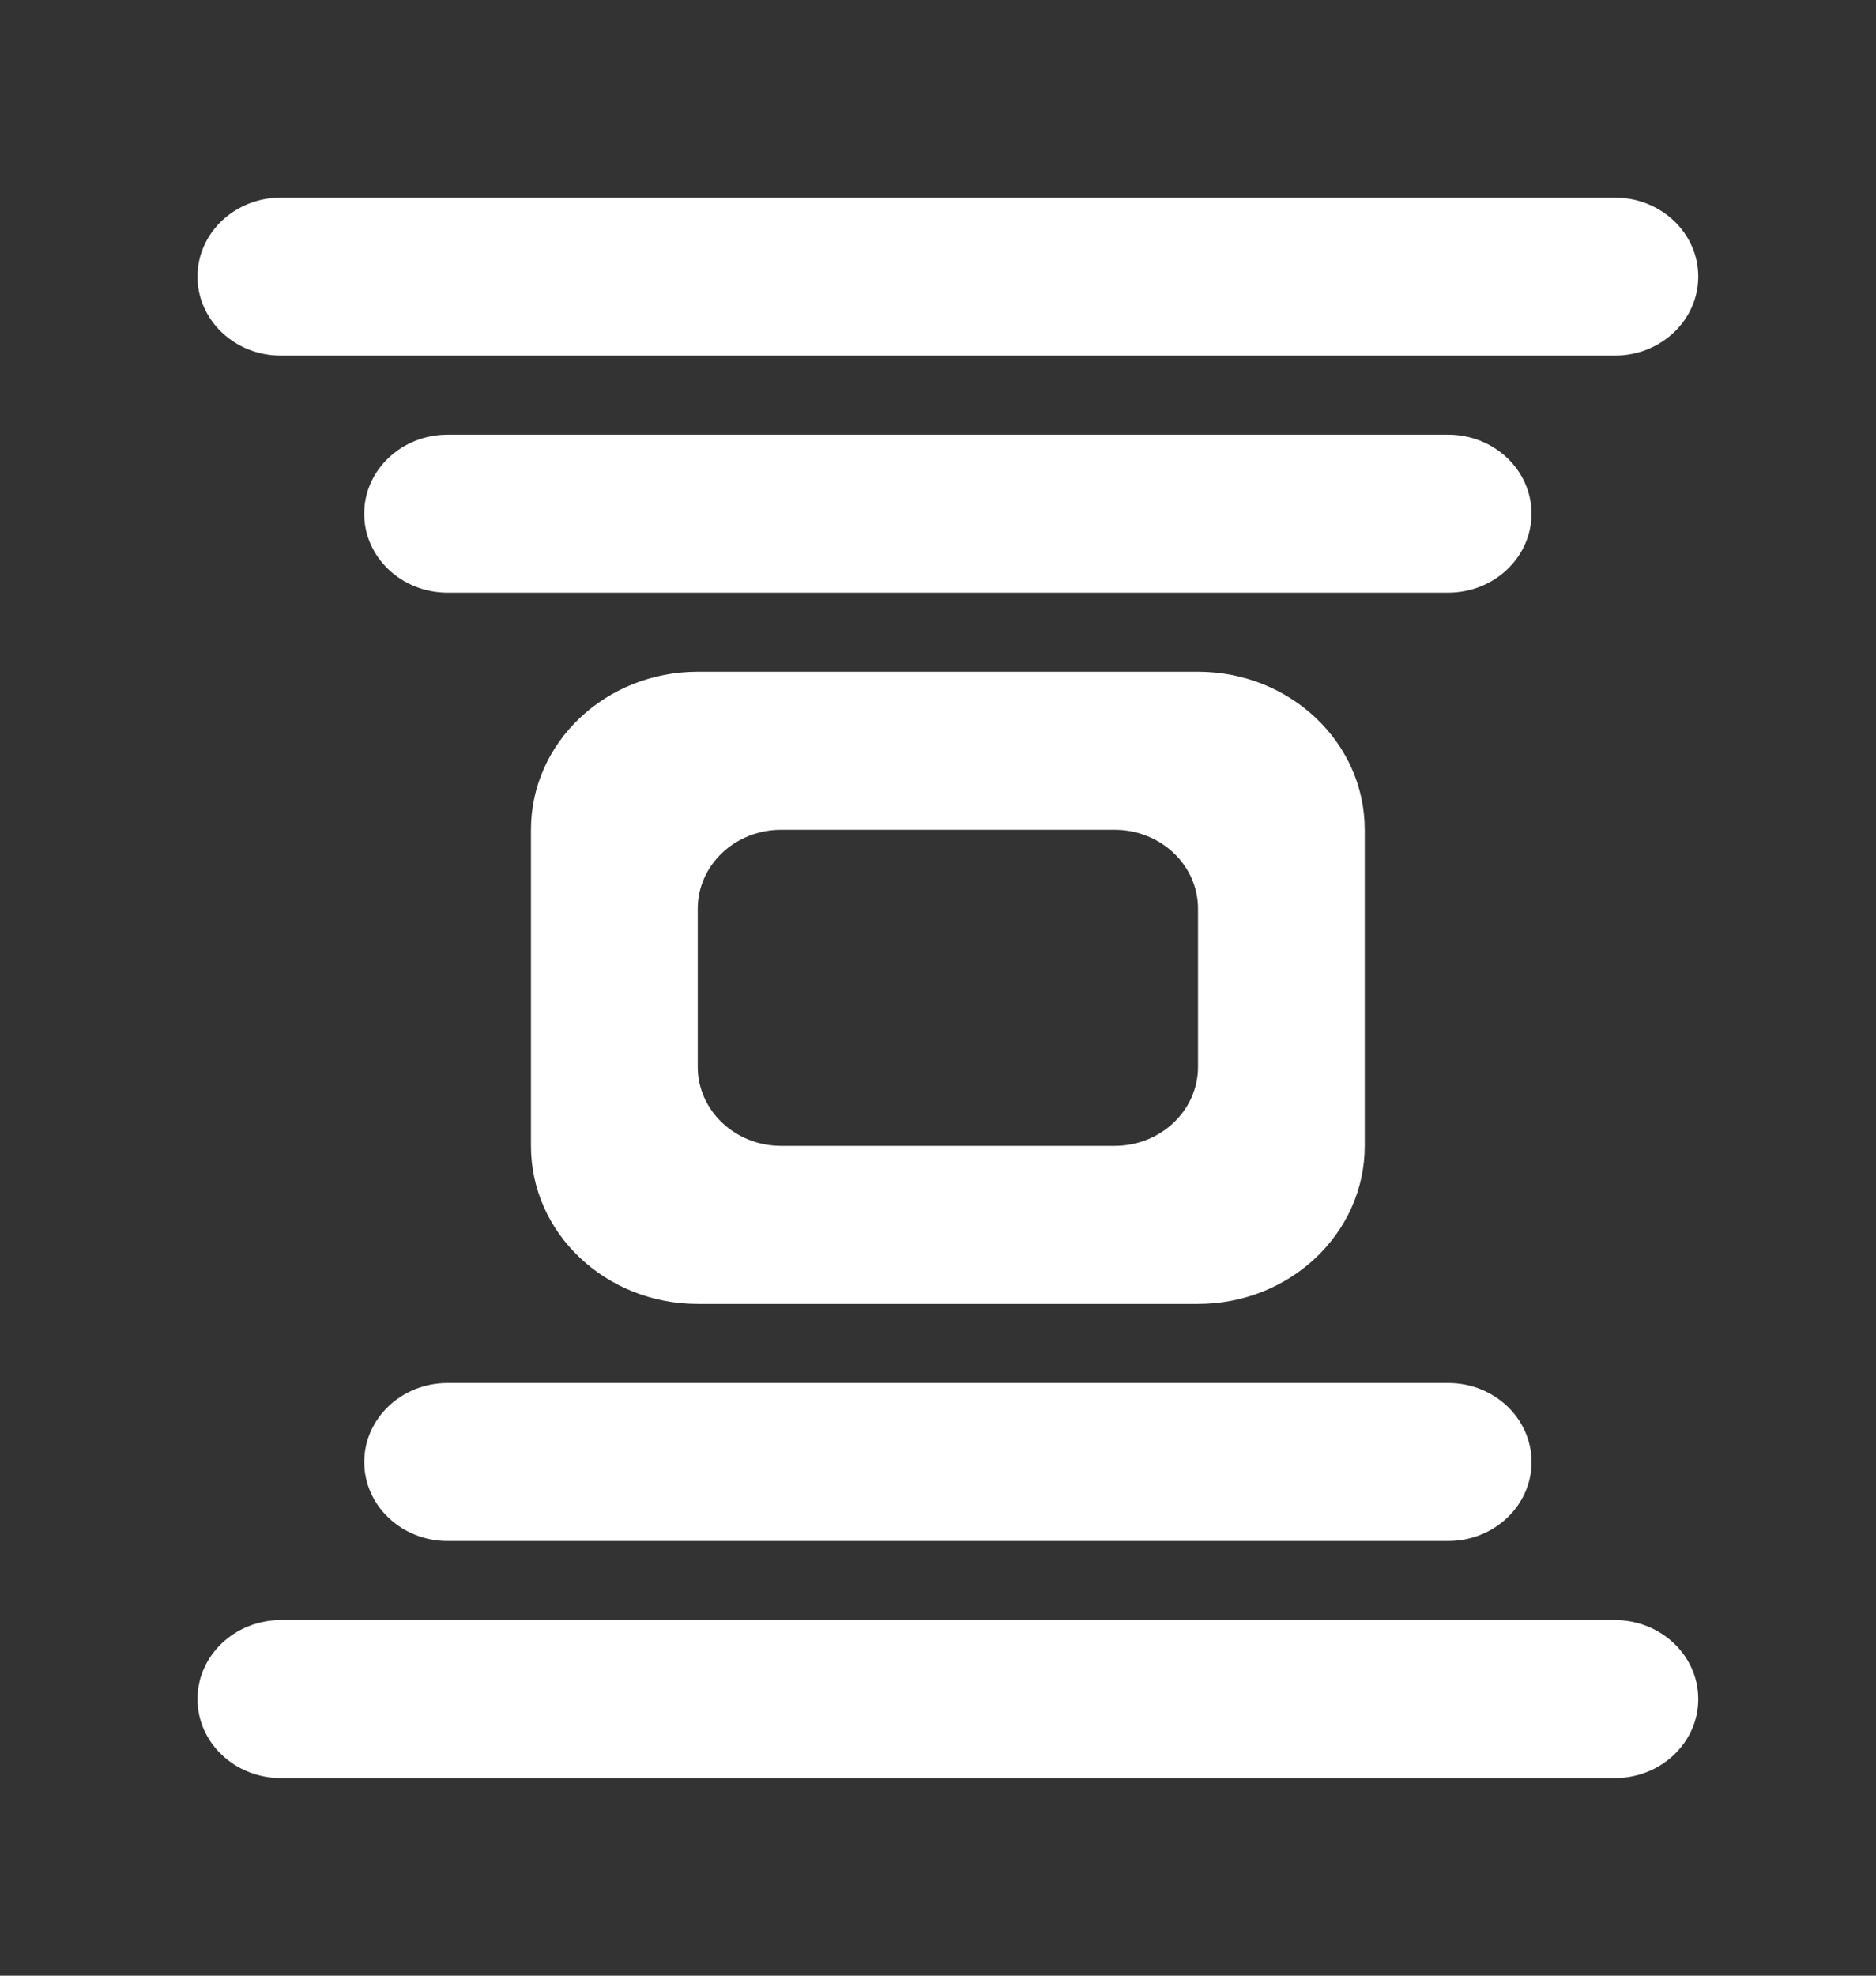 <!-- Generated by IcoMoon.io -->
<svg version="1.1" xmlns="http://www.w3.org/2000/svg" width="38" height="40" viewBox="0 0 38 40">
<rect x="0" y="0" width="38" height="40" fill="#333333" stroke="none"/>
<title>mp-cover_flow-2</title>
<path fill="#fff" d="M7.378 29.6c0 0.883 0.757 1.6 1.689 1.6h20.267c0.932 0 1.689-0.717 1.689-1.6s-0.757-1.6-1.689-1.6h-20.267c-0.932 0-1.689 0.717-1.689 1.6v0zM14.133 21.6c0 0.883 0.757 1.6 1.689 1.6h6.756c0.932 0 1.689-0.717 1.689-1.6v-3.2c0-0.883-0.757-1.6-1.689-1.6h-6.756c-0.932 0-1.689 0.717-1.689 1.6v3.2zM14.133 26.4c-1.866 0-3.378-1.432-3.378-3.2v-6.4c0-1.768 1.512-3.2 3.378-3.2h10.133c1.866 0 3.378 1.432 3.378 3.2v6.4c0 1.768-1.512 3.2-3.378 3.2h-10.133zM29.333 8.8h-20.267c-0.932 0-1.689 0.717-1.689 1.6s0.757 1.6 1.689 1.6h20.267c0.932 0 1.689-0.717 1.689-1.6s-0.757-1.6-1.689-1.6v0zM5.689 7.2h27.022c0.932 0 1.689-0.717 1.689-1.6s-0.757-1.6-1.689-1.6h-27.022c-0.932 0-1.689 0.717-1.689 1.6s0.757 1.6 1.689 1.6v0zM34.4 34.4c0 0.883-0.757 1.6-1.689 1.6h-27.022c-0.932 0-1.689-0.717-1.689-1.6s0.757-1.6 1.689-1.6h27.022c0.932 0 1.689 0.717 1.689 1.6v0z"></path>
</svg>
